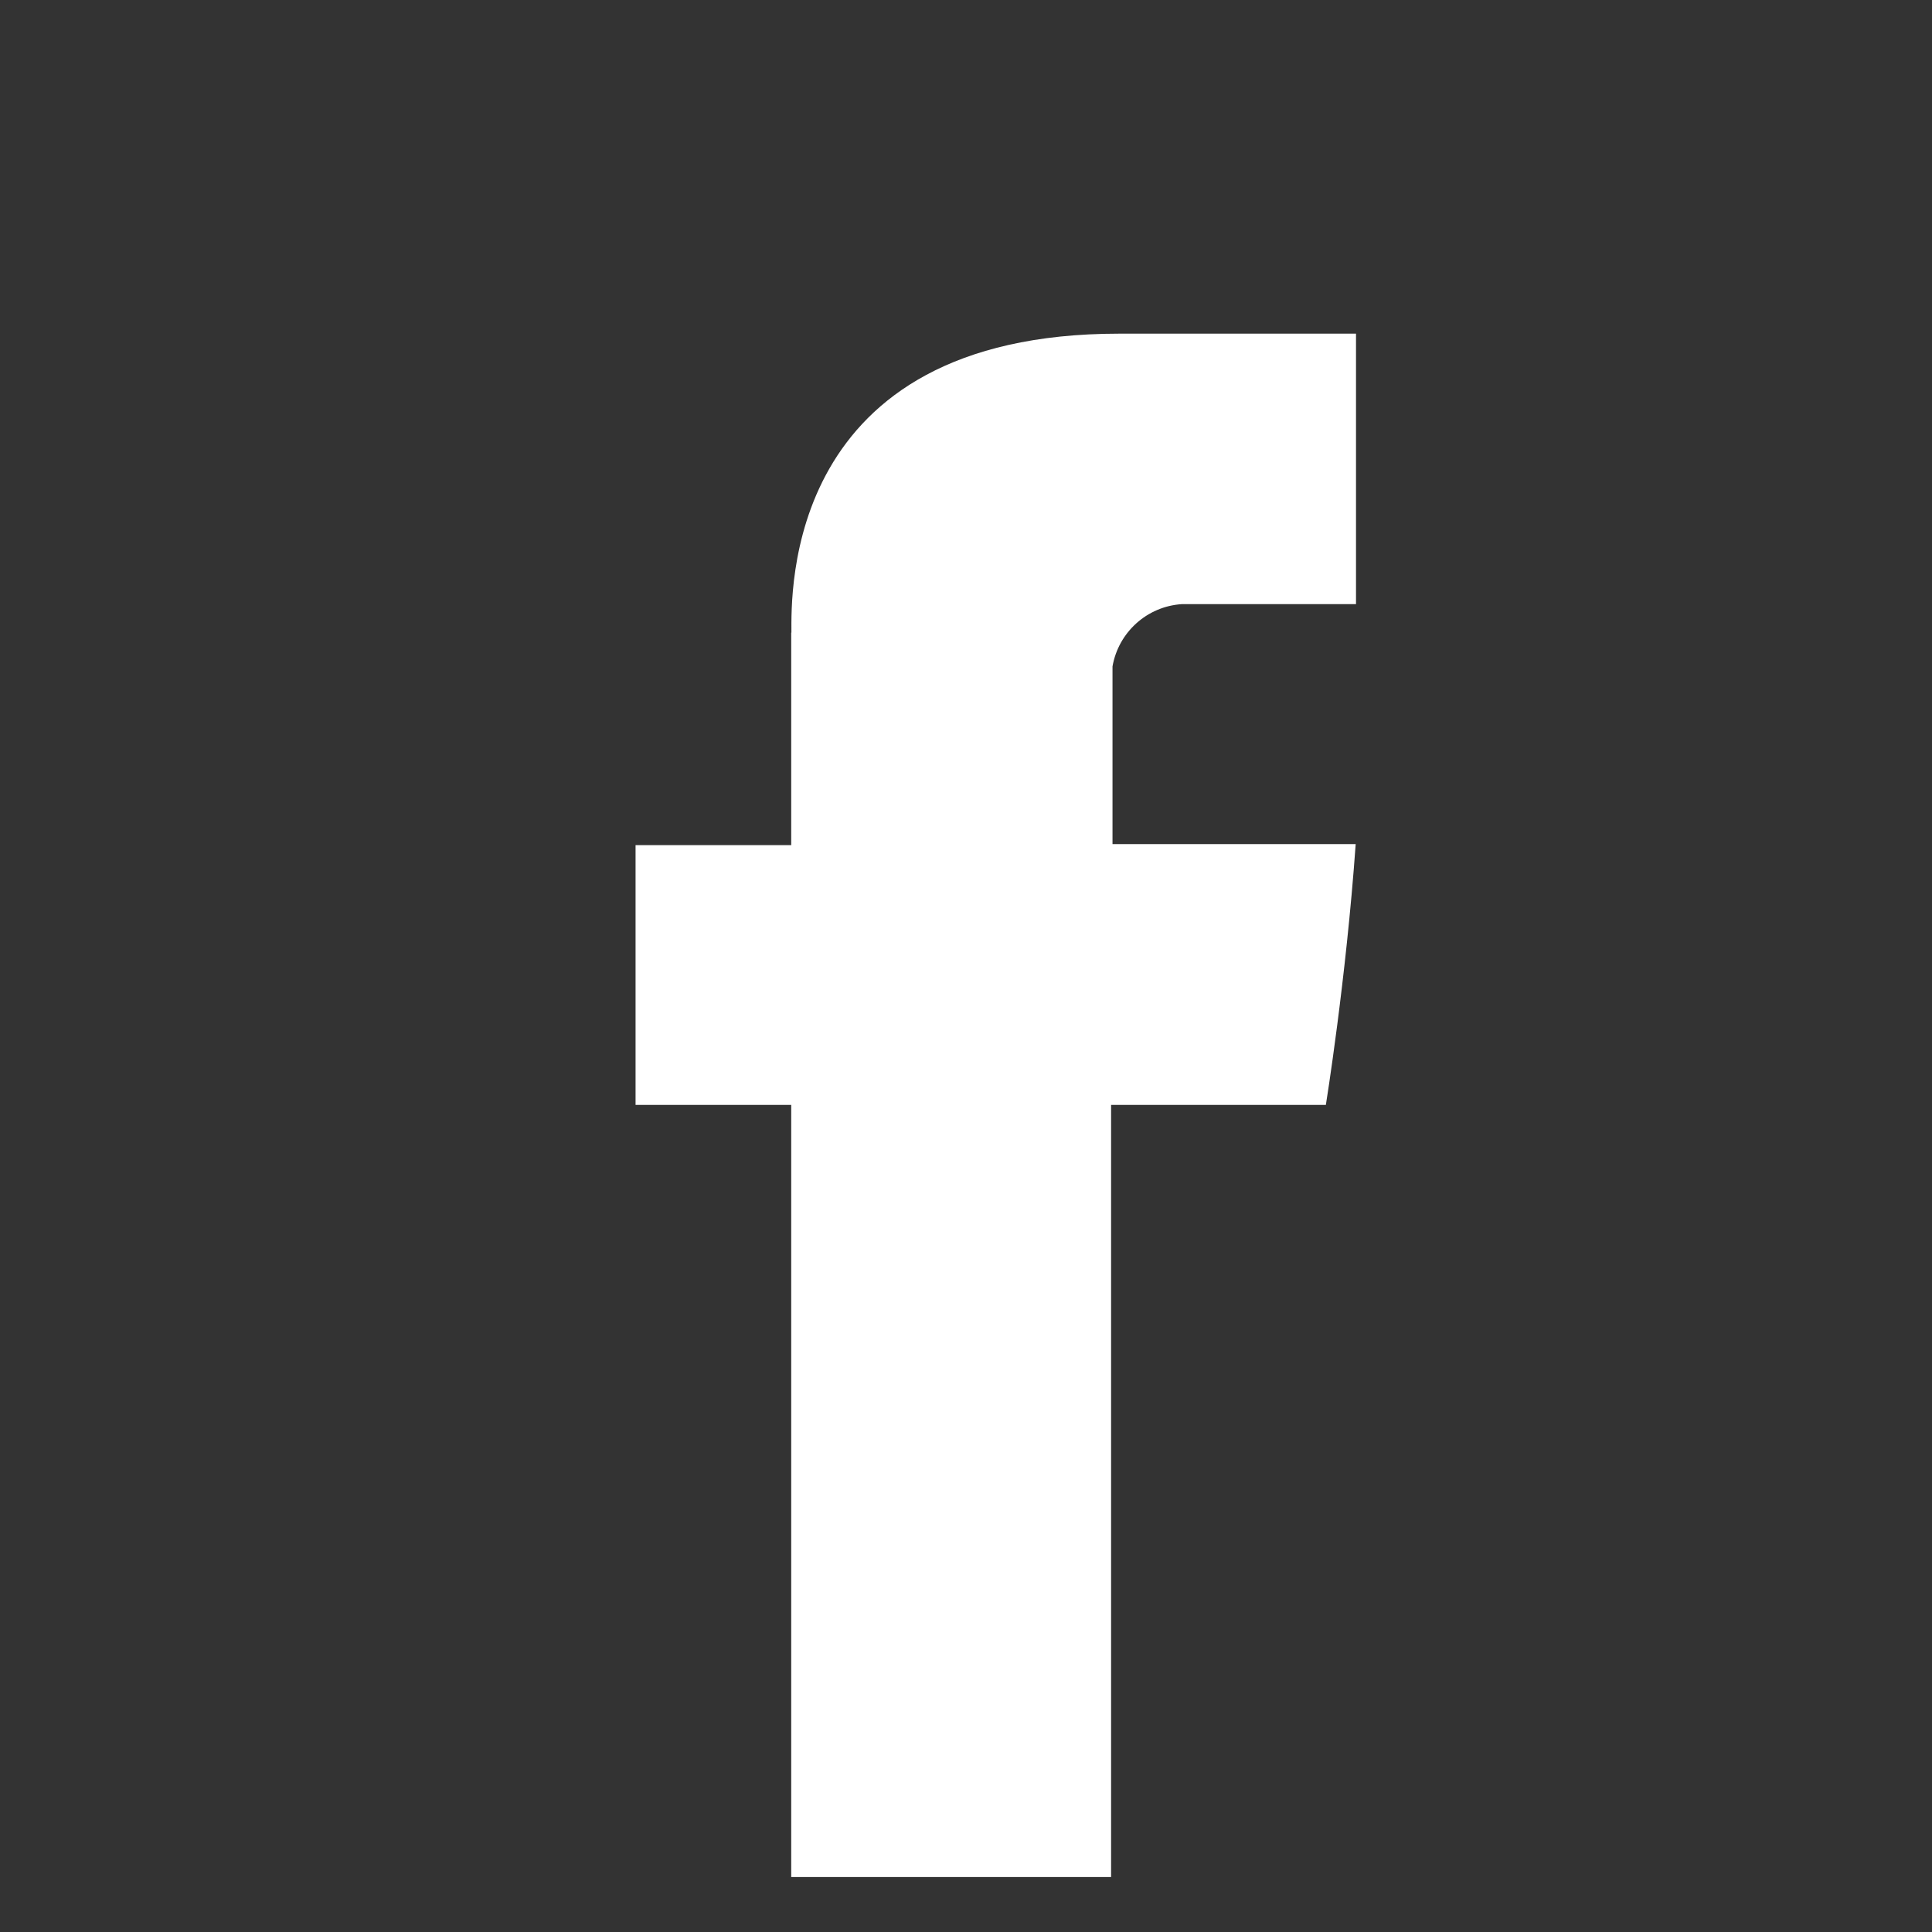 <?xml version="1.0" encoding="utf-8"?>
<!-- Generator: Adobe Illustrator 16.0.0, SVG Export Plug-In . SVG Version: 6.00 Build 0)  -->
<!DOCTYPE svg PUBLIC "-//W3C//DTD SVG 1.1//EN" "http://www.w3.org/Graphics/SVG/1.1/DTD/svg11.dtd">
<svg version="1.1" id="Calque_1" xmlns="http://www.w3.org/2000/svg" xmlns:xlink="http://www.w3.org/1999/xlink" x="0px" y="0px"
	 width="30px" height="30px" viewBox="282.64 405.945 30 30" enable-background="new 282.64 405.945 30 30" xml:space="preserve">
<rect x="282.64" y="405.945" width="30" height="30" fill="#333333" stroke="none"/>
<g id="Groupe_2877" transform="translate(1126.169 3223.301)">
	<g id="Groupe_2876" transform="translate(0 -430.113)">
		<g id="Groupe_2875" transform="translate(0 0)">
			<path id="Tracé_4414" fill="#FFFFFF" d="M-831.243-2377.419v3.299h-2.417v4.034h2.417v11.989h4.967v-11.989h3.335
				c0,0,0.313-1.935,0.463-4.05h-3.776v-2.759c0.093-0.532,0.537-0.932,1.076-0.967h2.705v-4.2h-3.679
				c-5.211,0-5.088,4.039-5.088,4.642"/>
		</g>
	</g>
</g>
</svg>
